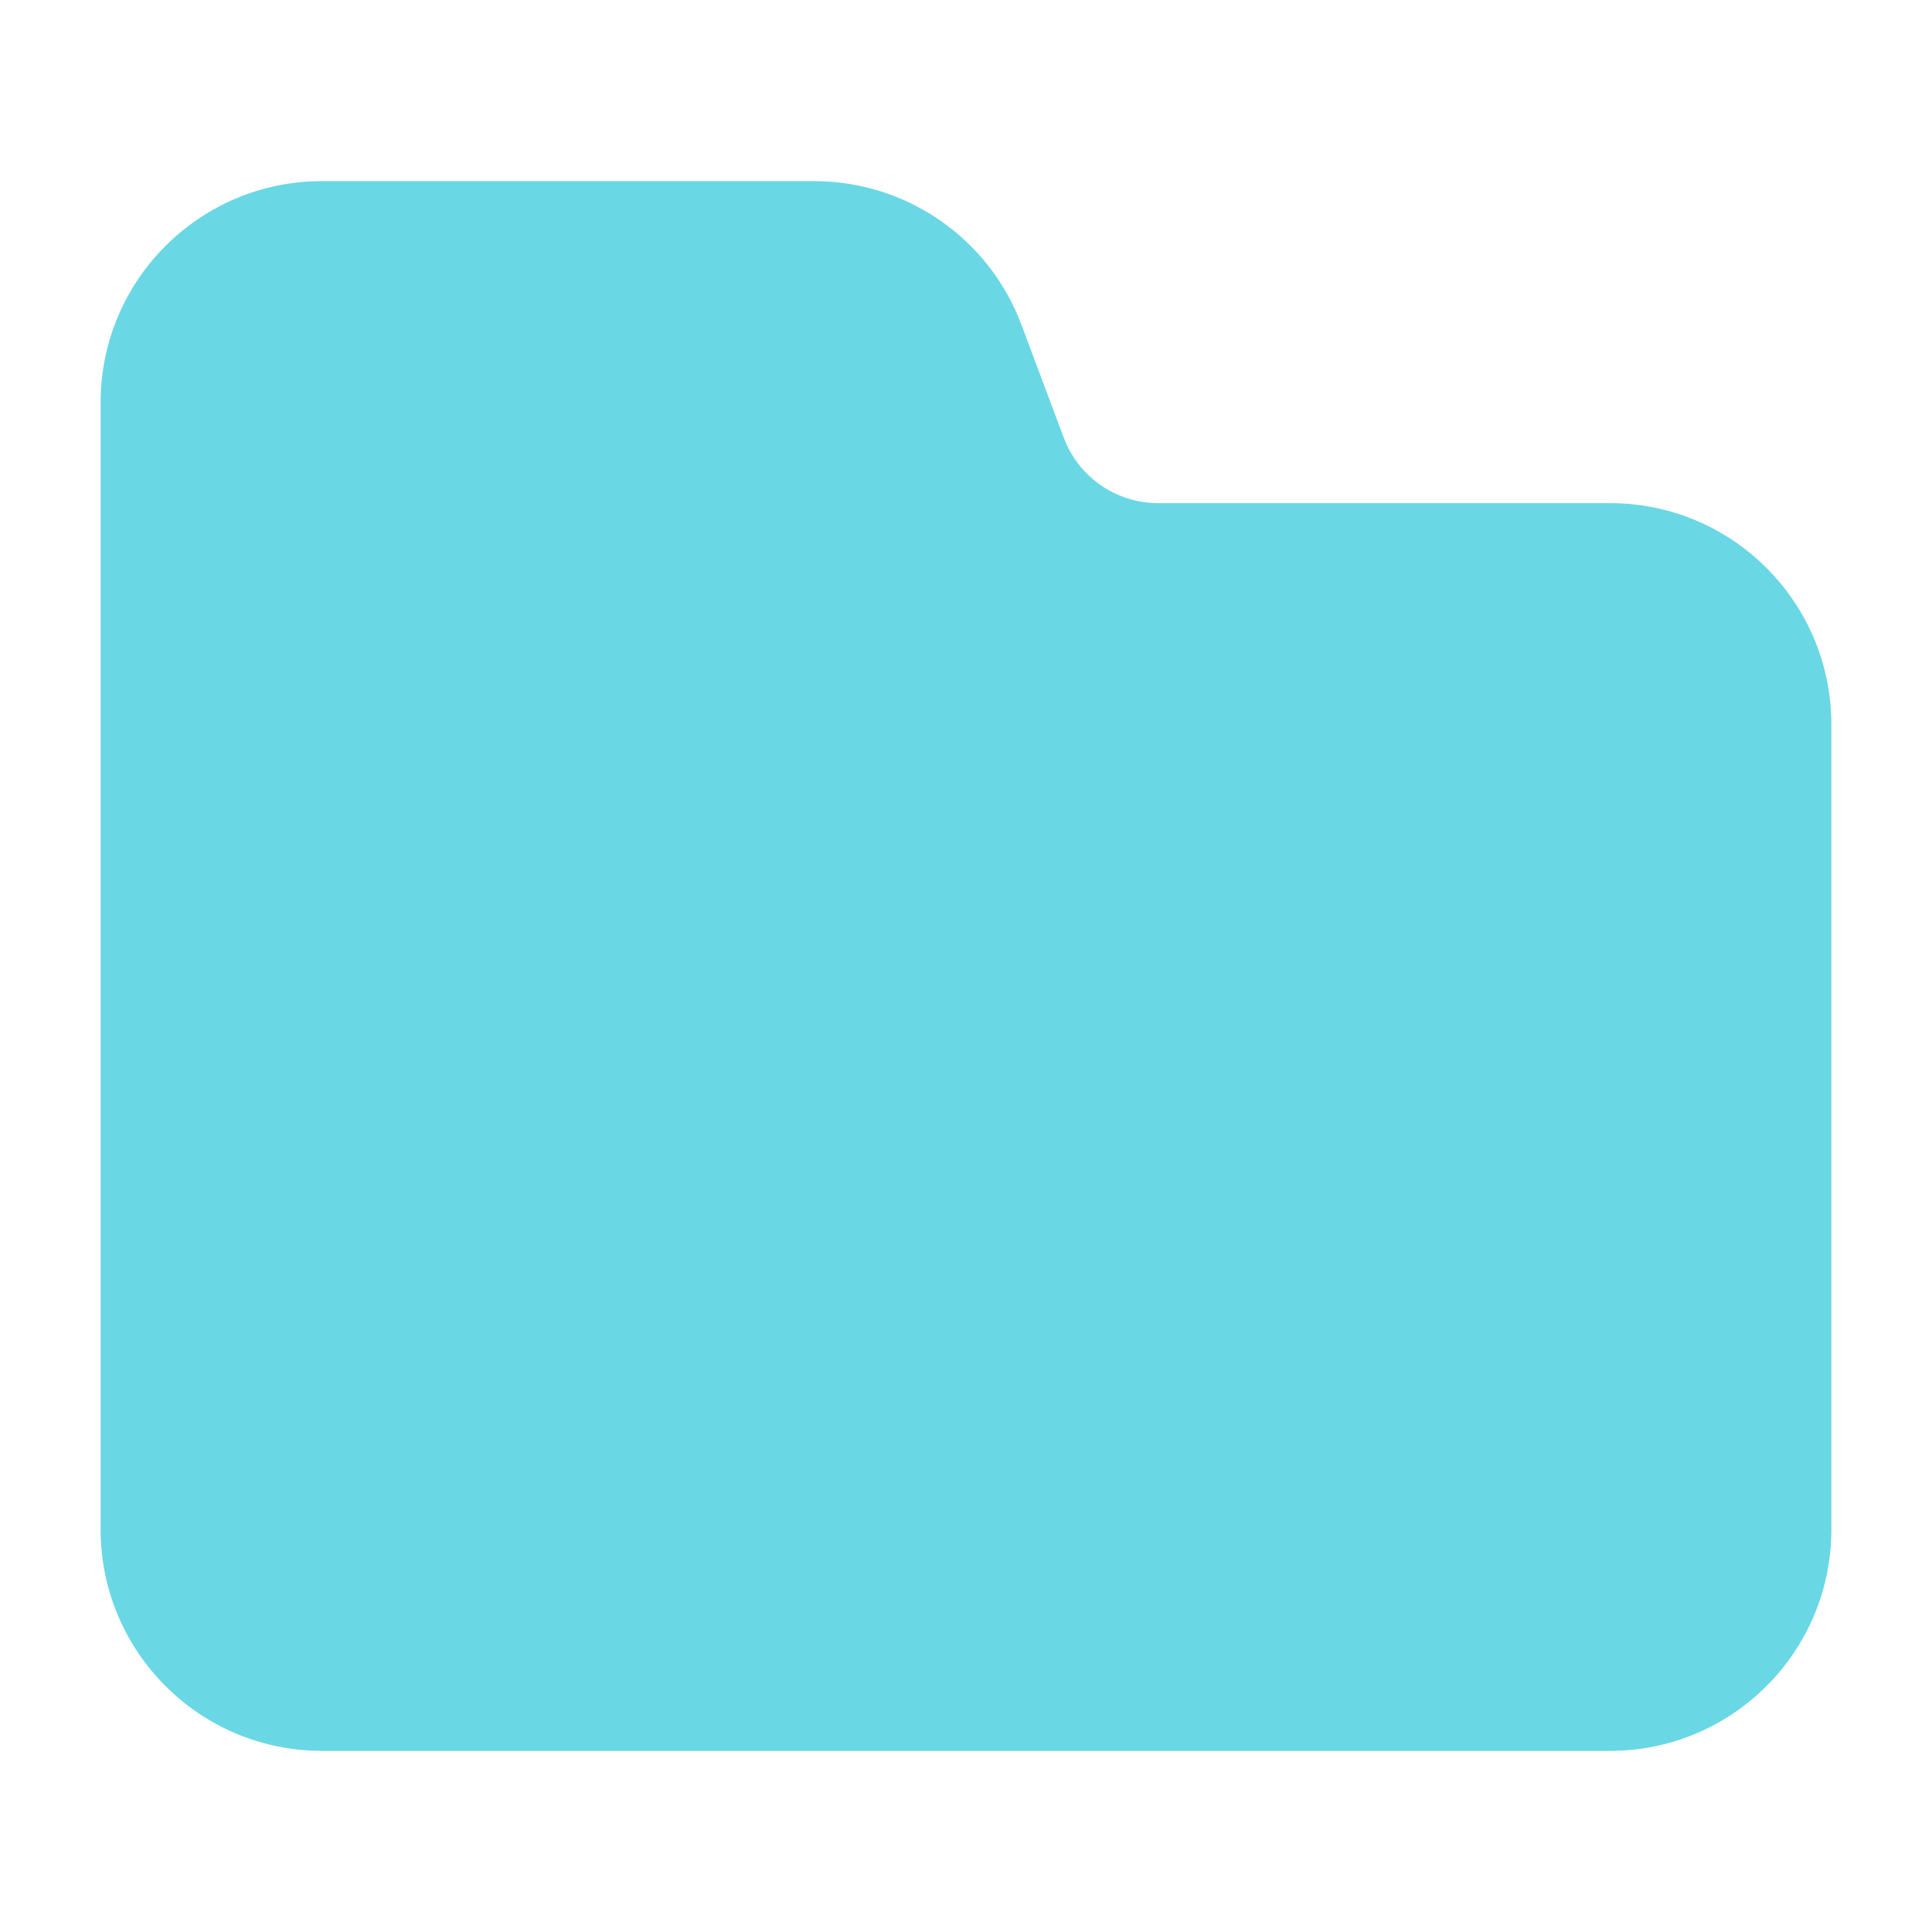 <svg width="332" height="332" viewBox="0 0 332 332" fill="none" xmlns="http://www.w3.org/2000/svg">
<path fill-rule="evenodd" clip-rule="evenodd" d="M17.291 69.167C17.291 48.157 34.323 31.125 55.333 31.125H139.91C155.767 31.125 169.961 40.962 175.529 55.809L182.815 75.238C185.346 81.987 191.798 86.458 199.006 86.458H276.666C297.676 86.458 314.708 103.49 314.708 124.5V262.833C314.708 283.843 297.676 300.875 276.666 300.875H55.333C34.323 300.875 17.291 283.843 17.291 262.833V69.167Z" fill="#6AD7E5"/>
</svg>
